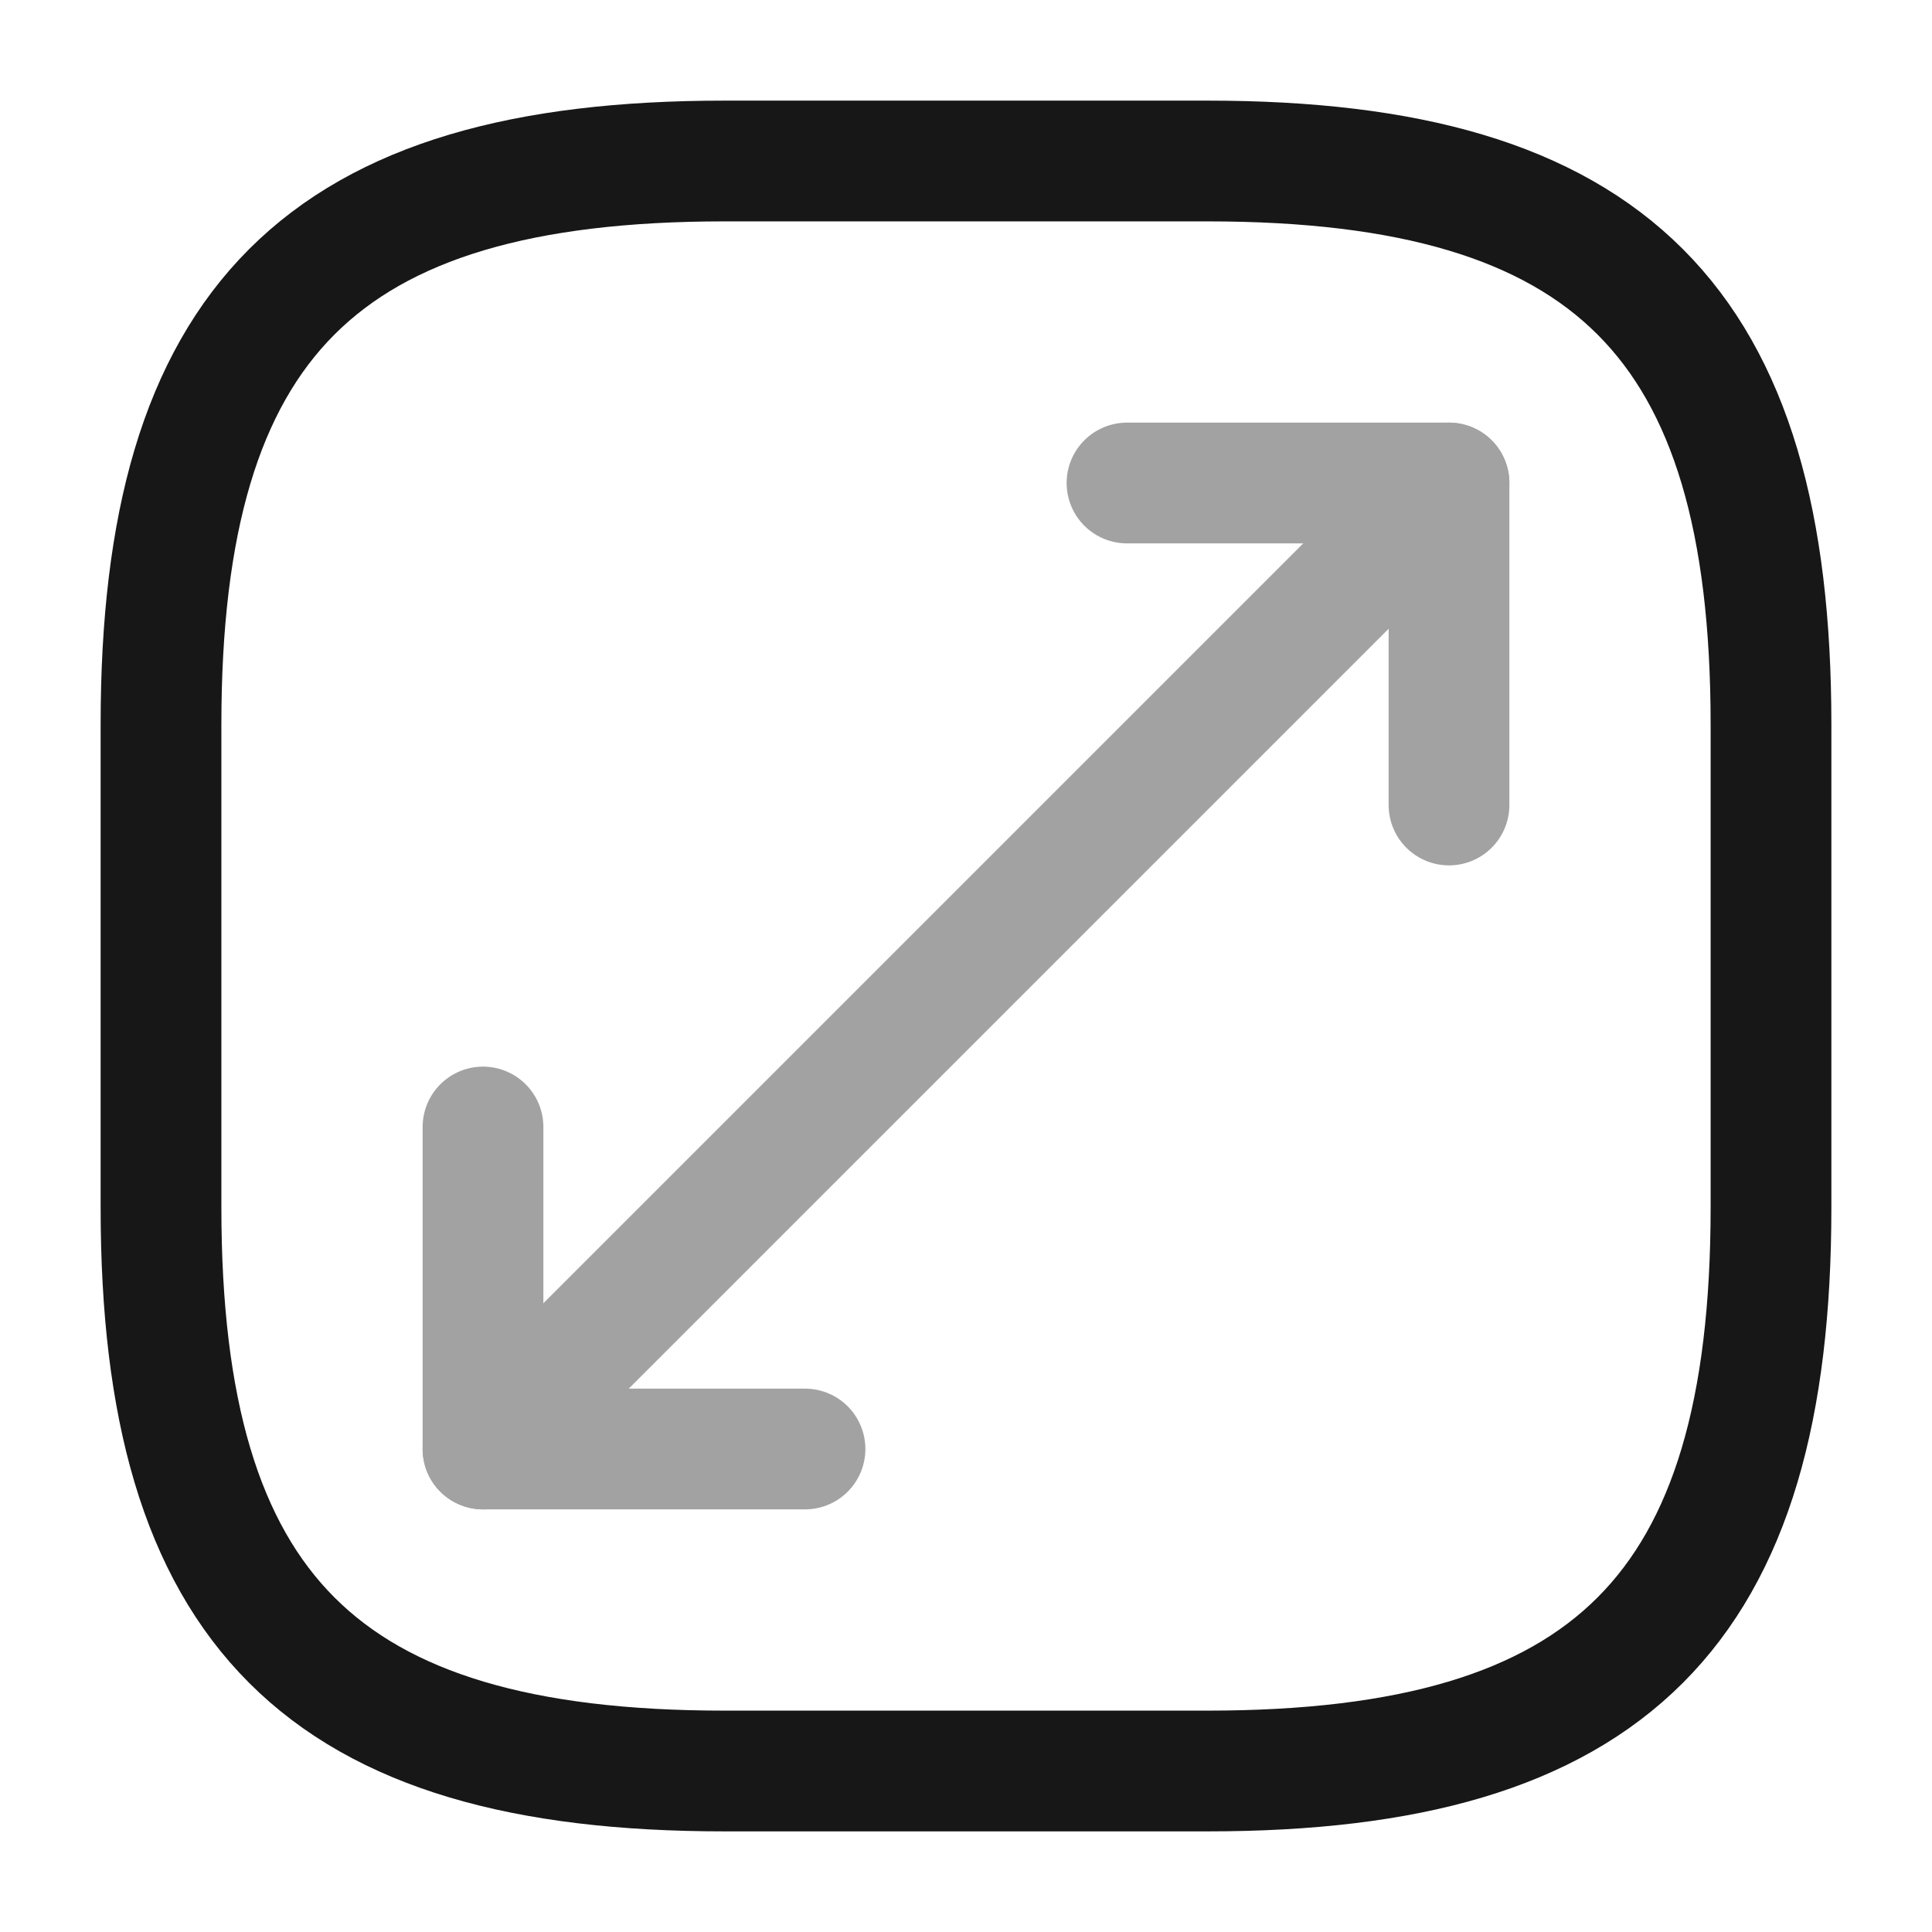 <svg width="24" height="24" viewBox="0 0 24 24" fill="none" xmlns="http://www.w3.org/2000/svg">
<path d="M9 22H15C20 22 22 20 22 15V9C22 4 20 2 15 2H9C4 2 2 4 2 9V15C2 20 4 22 9 22Z" stroke="#171717" stroke-width="1.5" stroke-linecap="round" stroke-linejoin="round"/>
<g opacity="0.4">
<path d="M18 6L6 18" stroke="#171717" stroke-width="1.5" stroke-linecap="round" stroke-linejoin="round"/>
<path d="M18 10V6H14" stroke="#171717" stroke-width="1.5" stroke-linecap="round" stroke-linejoin="round"/>
<path d="M6 14V18H10" stroke="#171717" stroke-width="1.5" stroke-linecap="round" stroke-linejoin="round"/>
</g>
</svg>
